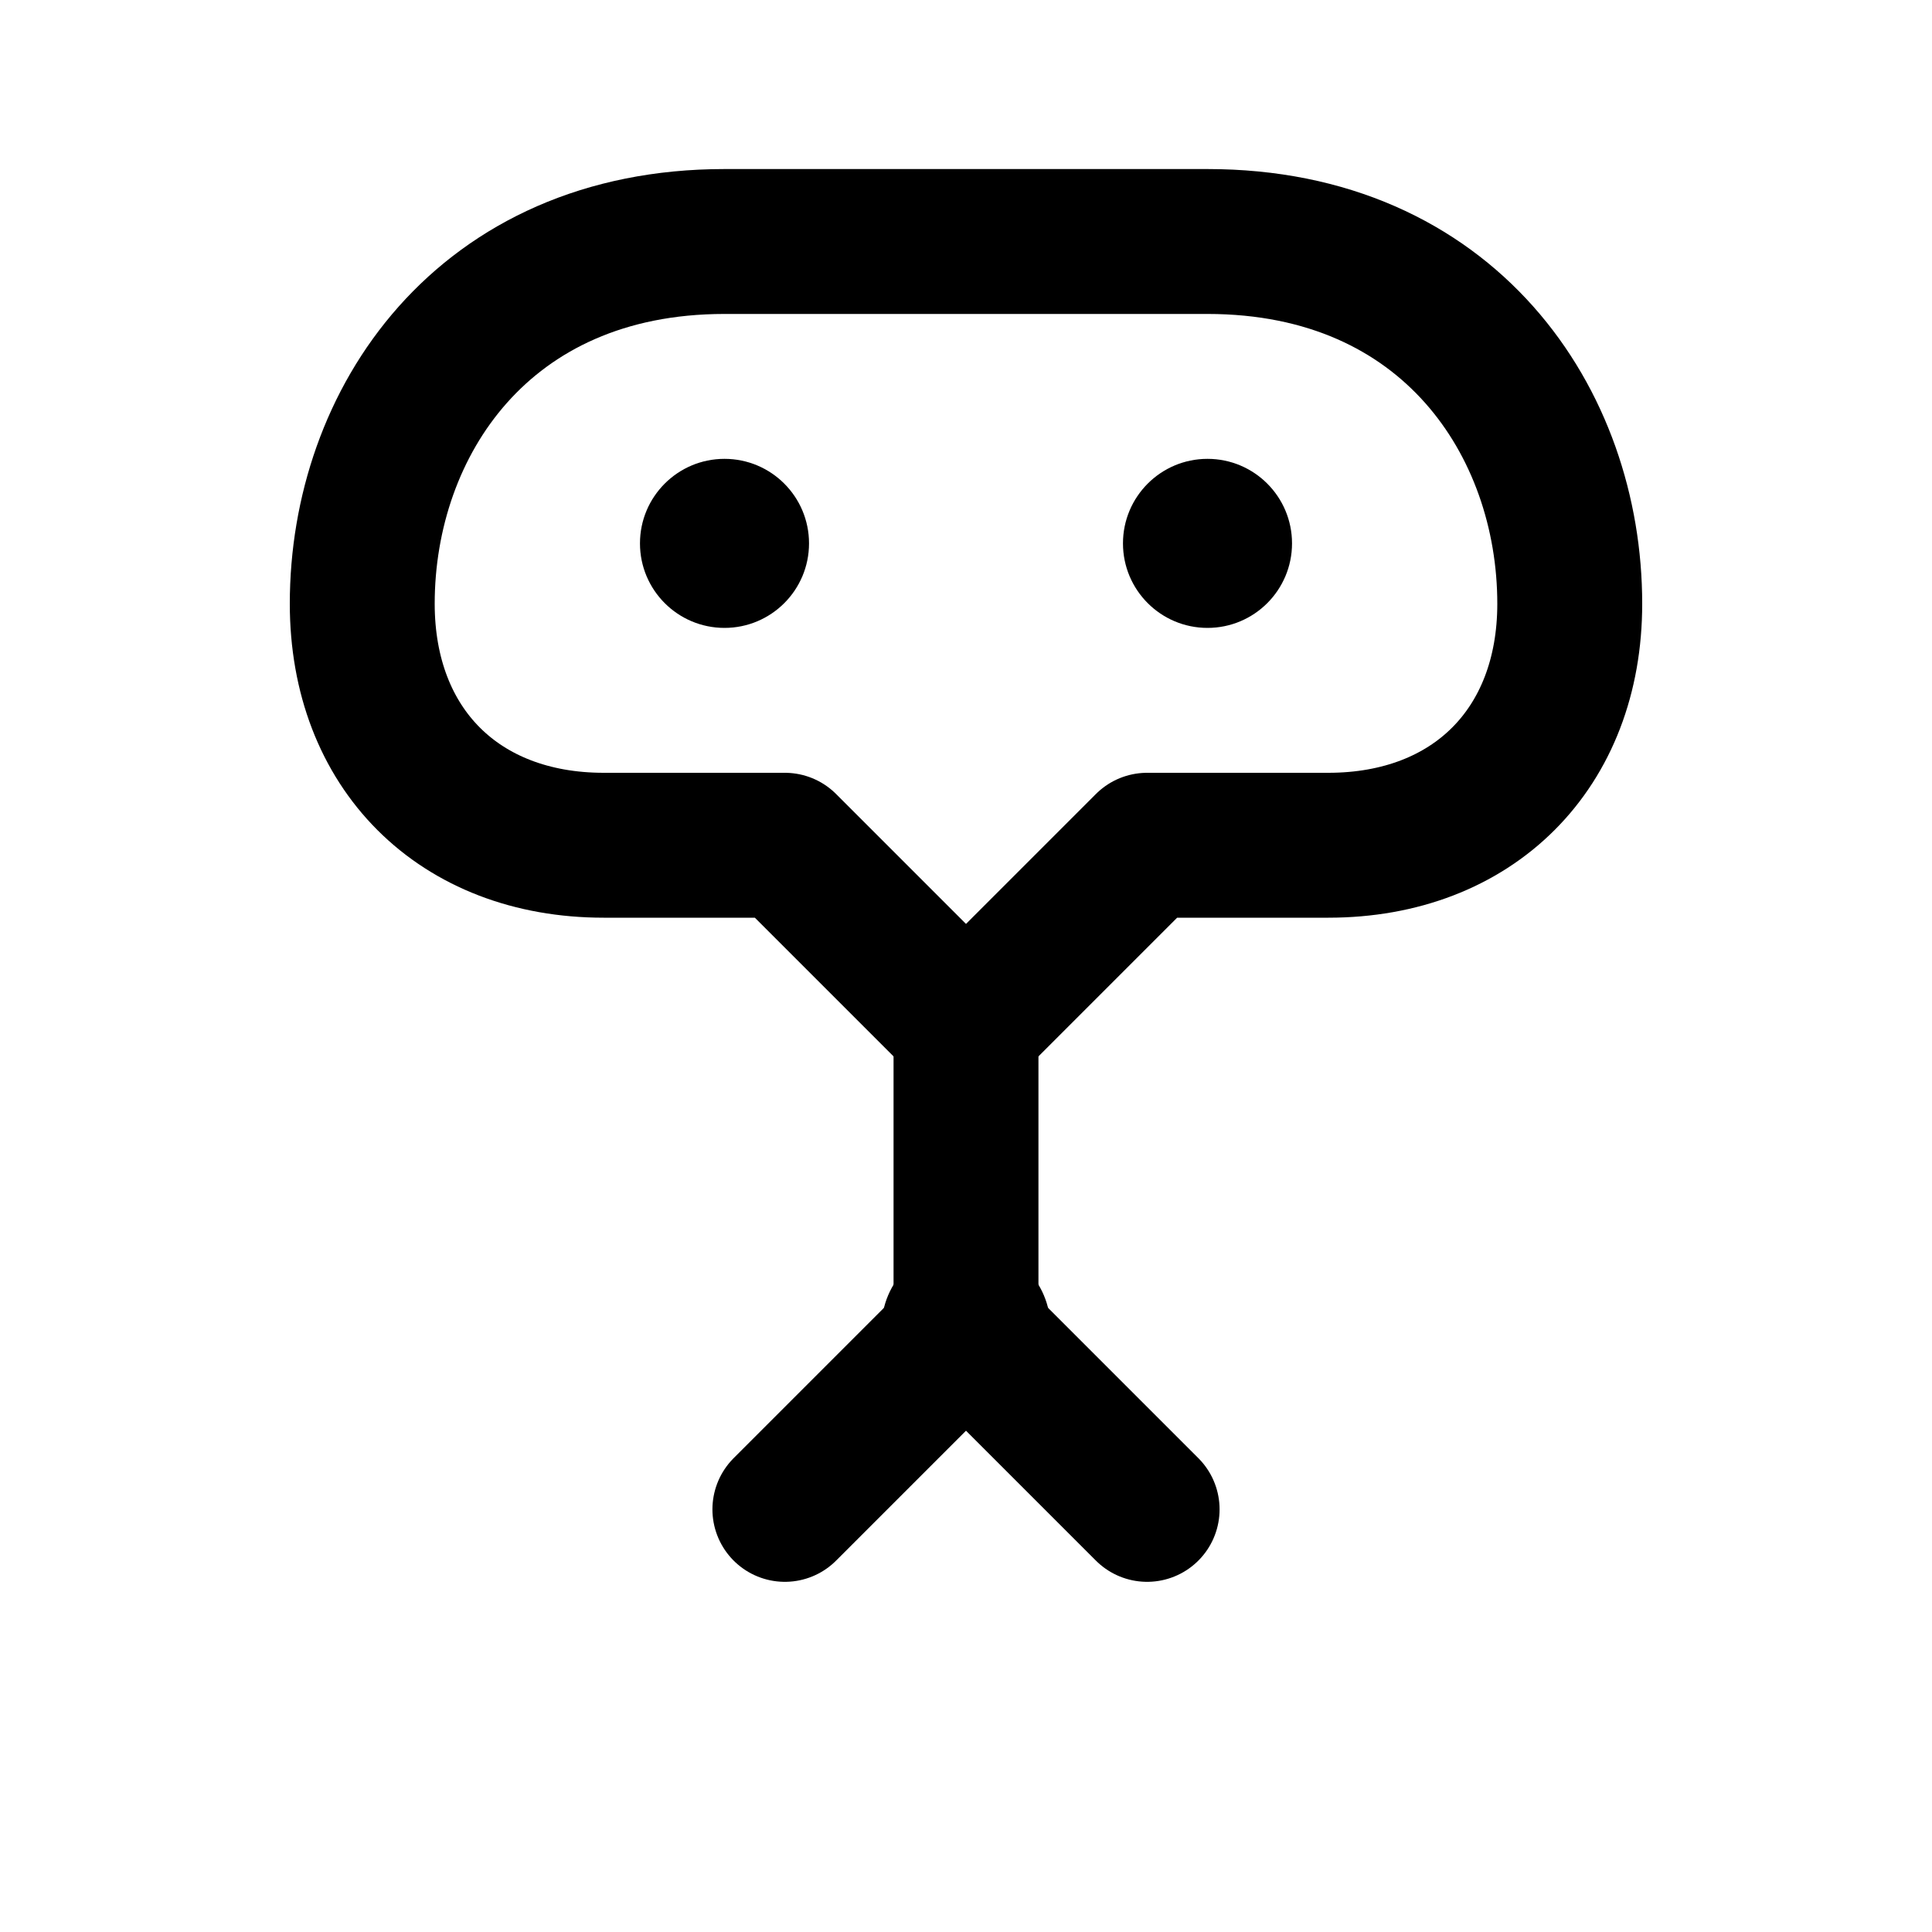 <svg width="16" height="16" viewBox="0 0 16 16" fill="none" xmlns="http://www.w3.org/2000/svg">
  <!-- Outer abstract flow shape -->
  <path d="M3 5C3 3.5 4 2 6 2H10C12 2 13 3.5 13 5C13 6.2 12.2 7 11 7H9.5L8 8.5L6.5 7H5C3.8 7 3 6.2 3 5Z" 
        stroke="currentColor" stroke-width="1.2" stroke-linecap="round" stroke-linejoin="round"/>
  
  <!-- Flowing connections -->
  <path d="M8 8.5V11M8 11L6.5 12.5M8 11L9.5 12.5" 
        stroke="currentColor" stroke-width="1.2" stroke-linecap="round" stroke-linejoin="round"/>
  
  <!-- Nodes -->
  <circle cx="6" cy="4.5" r="0.7" fill="currentColor"/>
  <circle cx="10" cy="4.5" r="0.7" fill="currentColor"/>
  <circle cx="8" cy="11" r="0.7" fill="currentColor"/>
</svg>

